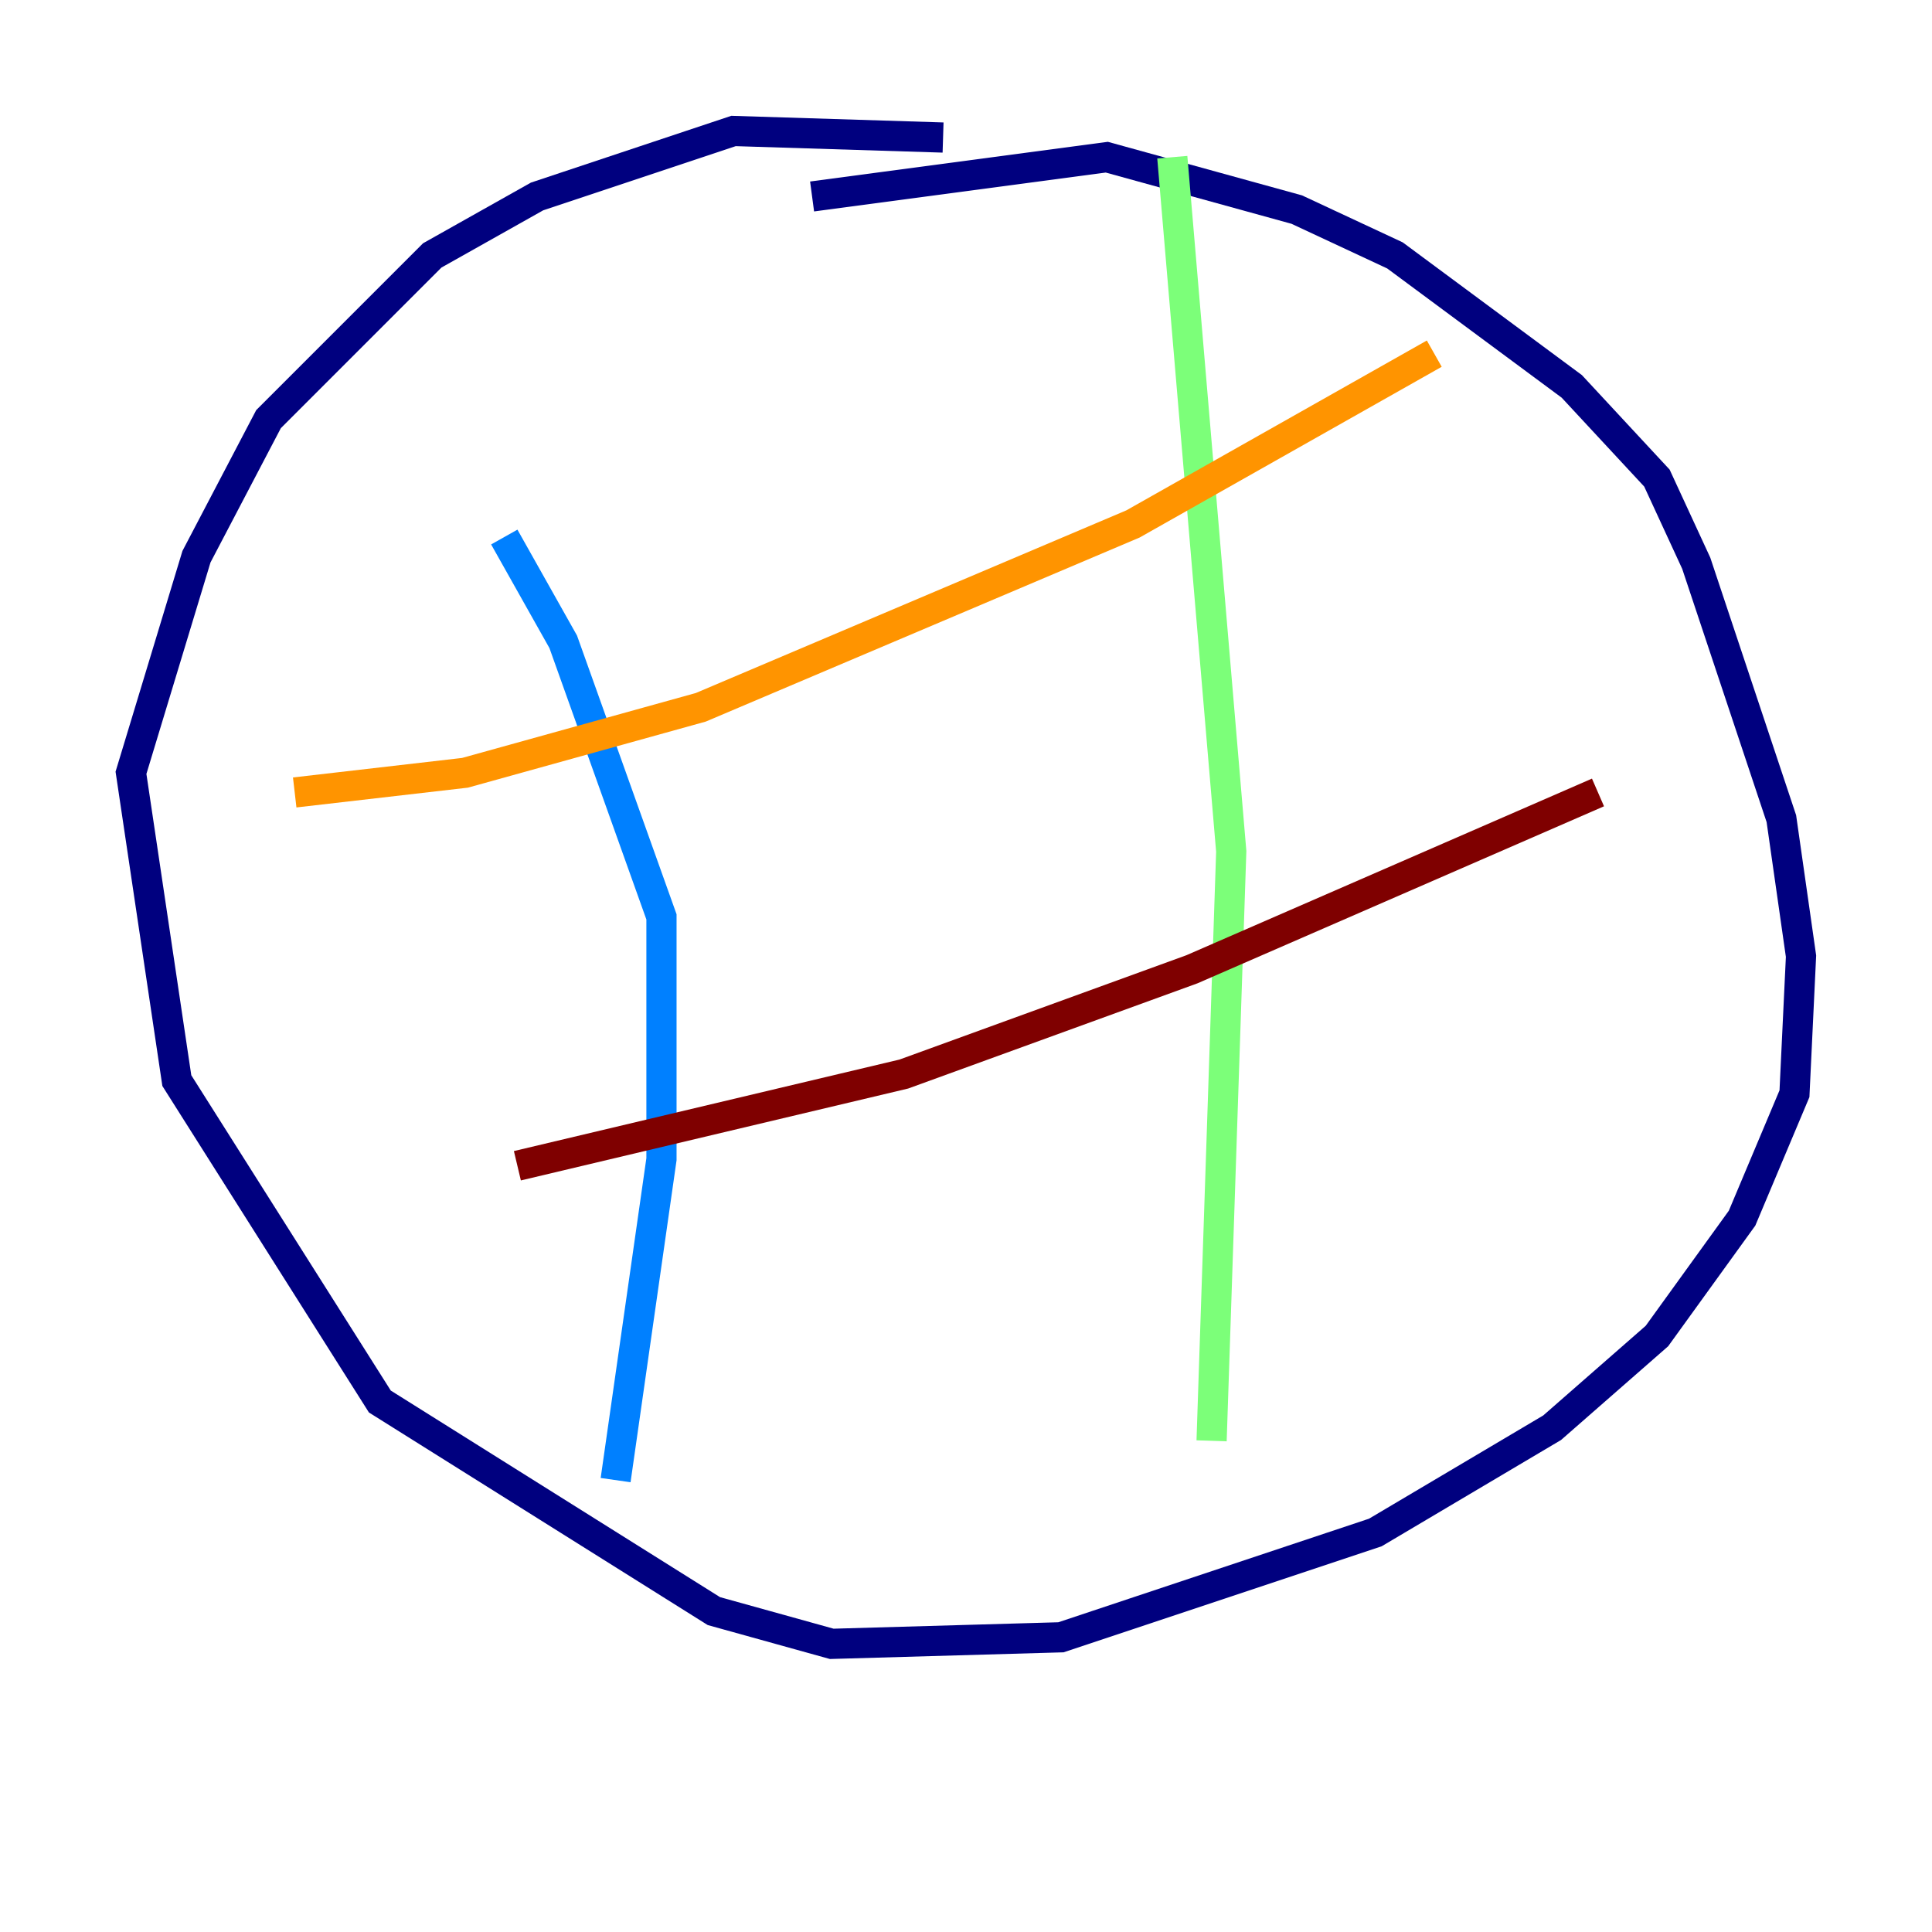 <?xml version="1.0" encoding="utf-8" ?>
<svg baseProfile="tiny" height="128" version="1.2" viewBox="0,0,128,128" width="128" xmlns="http://www.w3.org/2000/svg" xmlns:ev="http://www.w3.org/2001/xml-events" xmlns:xlink="http://www.w3.org/1999/xlink"><defs /><polyline fill="none" points="62.481,9.112 48.597,8.678 35.58,13.017 28.637,16.922 17.79,27.77 13.017,36.881 8.678,51.2 11.715,71.593 25.166,92.854 47.295,106.739 55.105,108.909 70.291,108.475 91.119,101.532 102.834,94.59 109.776,88.515 115.417,80.705 118.888,72.461 119.322,63.349 118.02,54.237 112.38,37.315 109.776,31.675 104.136,25.6 92.42,16.922 85.912,13.885 73.329,10.414 53.803,13.017" stroke="#00007f" stroke-width="2" /><polyline fill="none" points="33.41,35.58 37.315,42.522 43.824,60.746 43.824,76.8 40.786,98.061" stroke="#0080ff" stroke-width="2" /><polyline fill="none" points="77.668,10.414 81.573,56.407 80.271,95.458" stroke="#7cff79" stroke-width="2" /><polyline fill="none" points="19.525,52.502 30.807,51.2 46.427,46.861 75.064,34.712 95.024,23.43" stroke="#ff9400" stroke-width="2" /><polyline fill="none" points="34.278,77.234 59.878,71.159 78.969,64.217 105.871,52.502" stroke="#7f0000" stroke-width="2" /></svg>